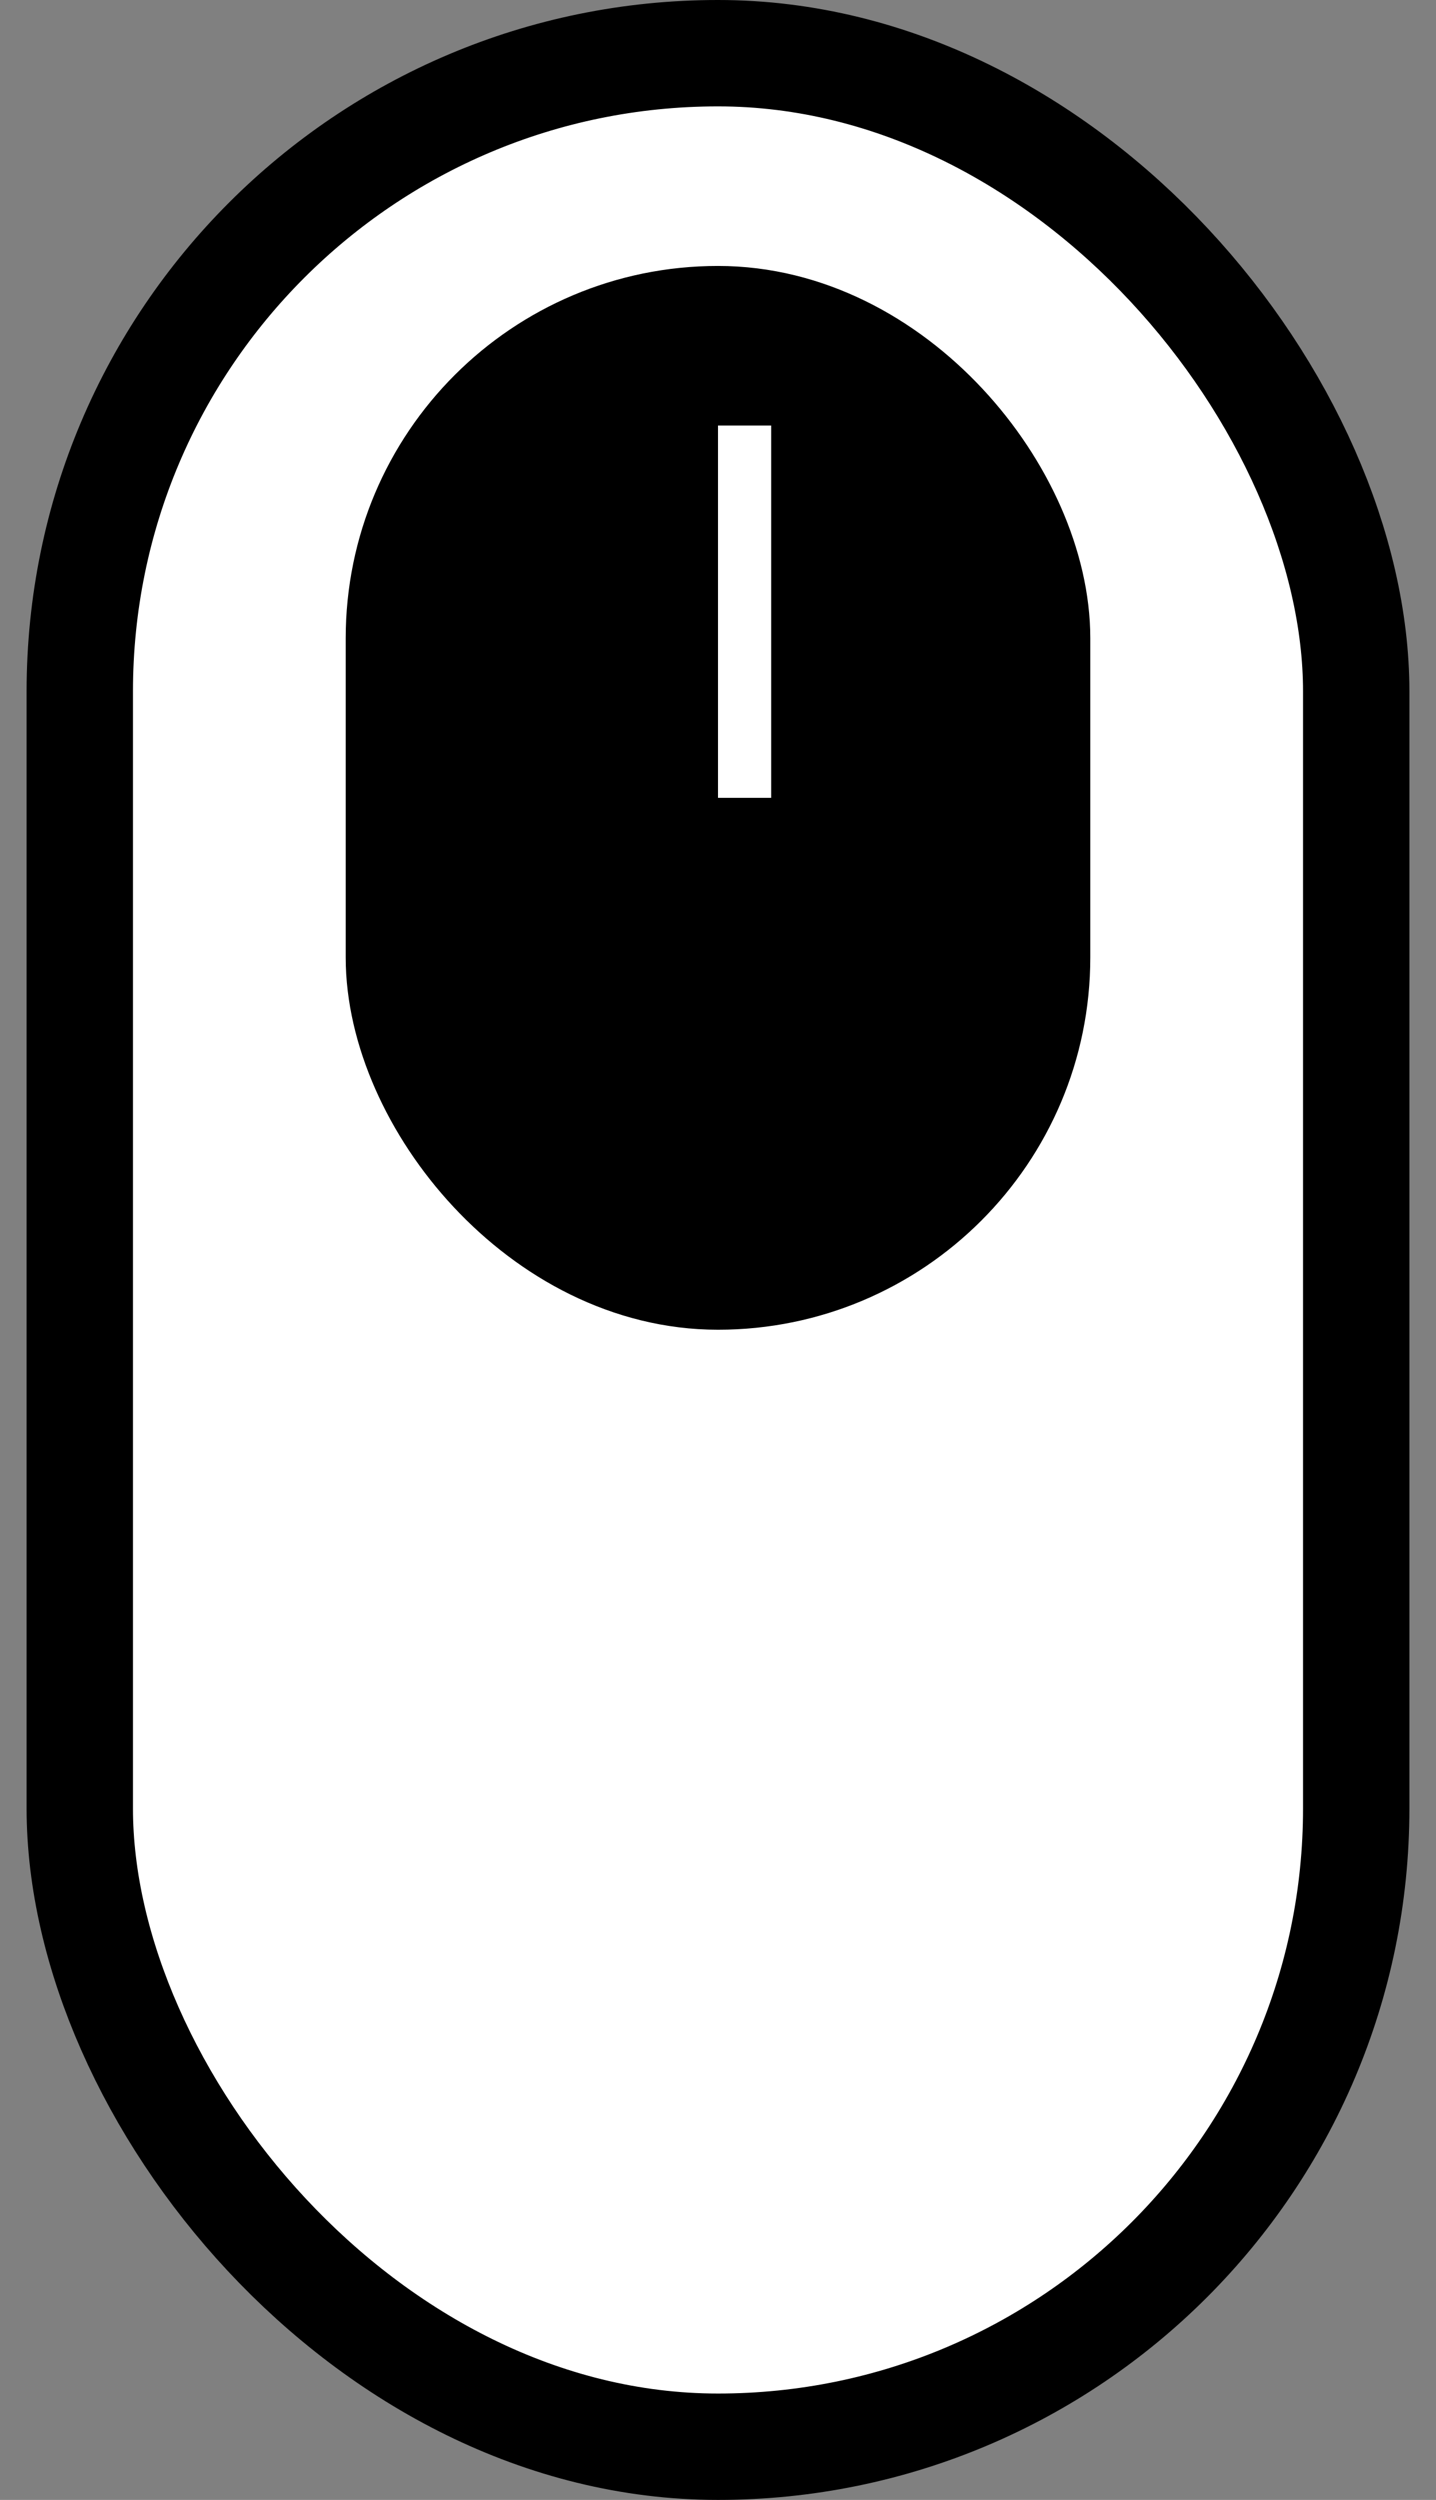 <svg width="27" height="47" viewBox="0 0 27 47" fill="none" xmlns="http://www.w3.org/2000/svg">
<rect x="0" y="0" width="27" height="47" fill="#808080" stroke="none"/>
<rect x="1.5" y="1" width="24" height="45" rx="12" fill="white" stroke="black" stroke-width="2"/>
<rect x="7.5" y="6" width="12" height="18" rx="6" fill="black" stroke="black" stroke-width="2"/>
<line x1="14" y1="8" x2="14" y2="15" stroke="white"/>
</svg>
